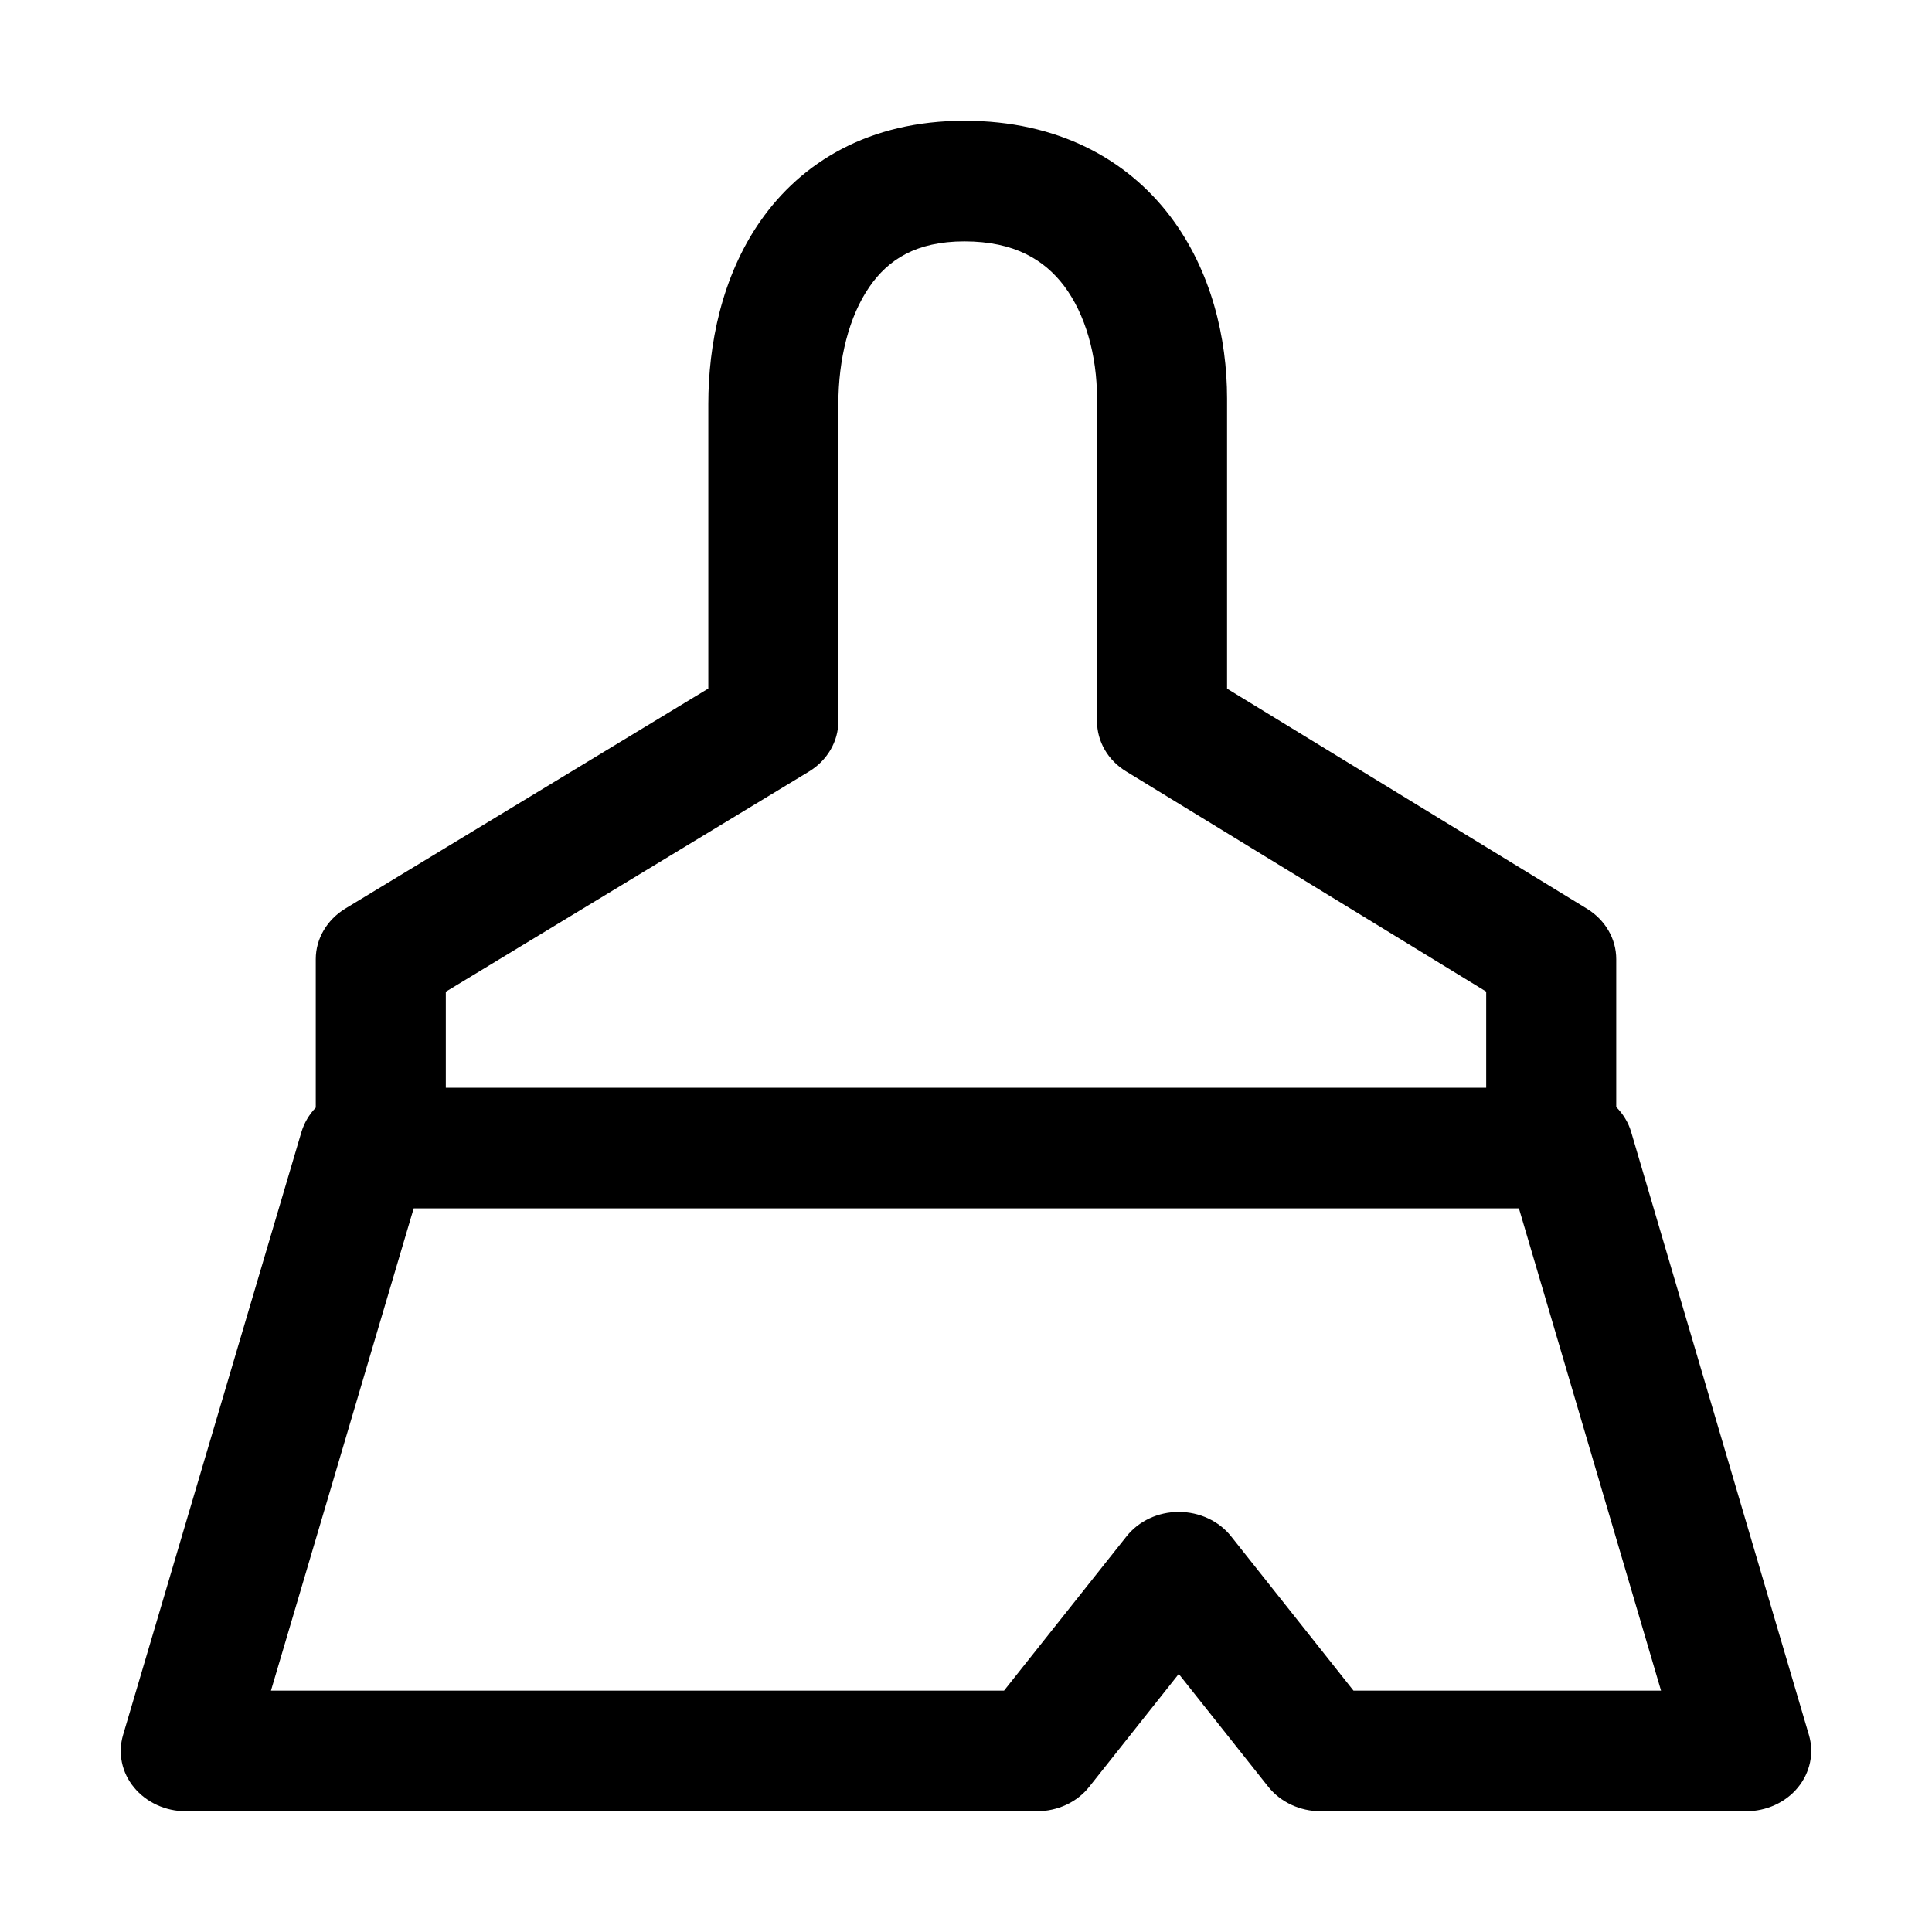 <svg width="16" height="16" viewBox="0 0 16 16" fill="none" xmlns="http://www.w3.org/2000/svg">
<path fill-rule="evenodd" clip-rule="evenodd" d="M7.987 1C7.199 1 6.638 1.342 6.297 1.831C5.975 2.293 5.866 2.859 5.866 3.345V5.702L2.859 7.525C2.707 7.618 2.615 7.775 2.615 7.943V9.173C2.56 9.23 2.519 9.299 2.496 9.376L1.019 14.369C0.975 14.519 1.008 14.68 1.11 14.803C1.212 14.927 1.371 15 1.538 15H8.587C8.759 15 8.92 14.925 9.021 14.797L9.762 13.863L10.503 14.797C10.605 14.925 10.766 15 10.937 15H14.461C14.629 15 14.788 14.927 14.889 14.804C14.991 14.68 15.025 14.519 14.981 14.369L13.509 9.376C13.486 9.296 13.442 9.226 13.385 9.168V7.943C13.385 7.775 13.294 7.619 13.143 7.526L10.162 5.703V3.3C10.162 2.802 10.033 2.242 9.691 1.791C9.333 1.319 8.761 1 7.987 1ZM12.308 9.008V8.212L9.327 6.389C9.175 6.297 9.085 6.14 9.085 5.972V3.3C9.085 2.942 8.989 2.602 8.811 2.366C8.649 2.153 8.402 1.999 7.987 1.999C7.585 1.999 7.355 2.152 7.202 2.373C7.03 2.62 6.943 2.976 6.943 3.345V5.972C6.943 6.141 6.851 6.298 6.699 6.39L3.692 8.213V9.008H12.308ZM2.244 14.001L3.426 10.007H12.579L13.756 14.001H11.209L10.196 12.724C10.095 12.596 9.933 12.521 9.762 12.521C9.591 12.521 9.43 12.596 9.329 12.724L8.315 14.001H2.244Z" fill="black"/>
</svg>
